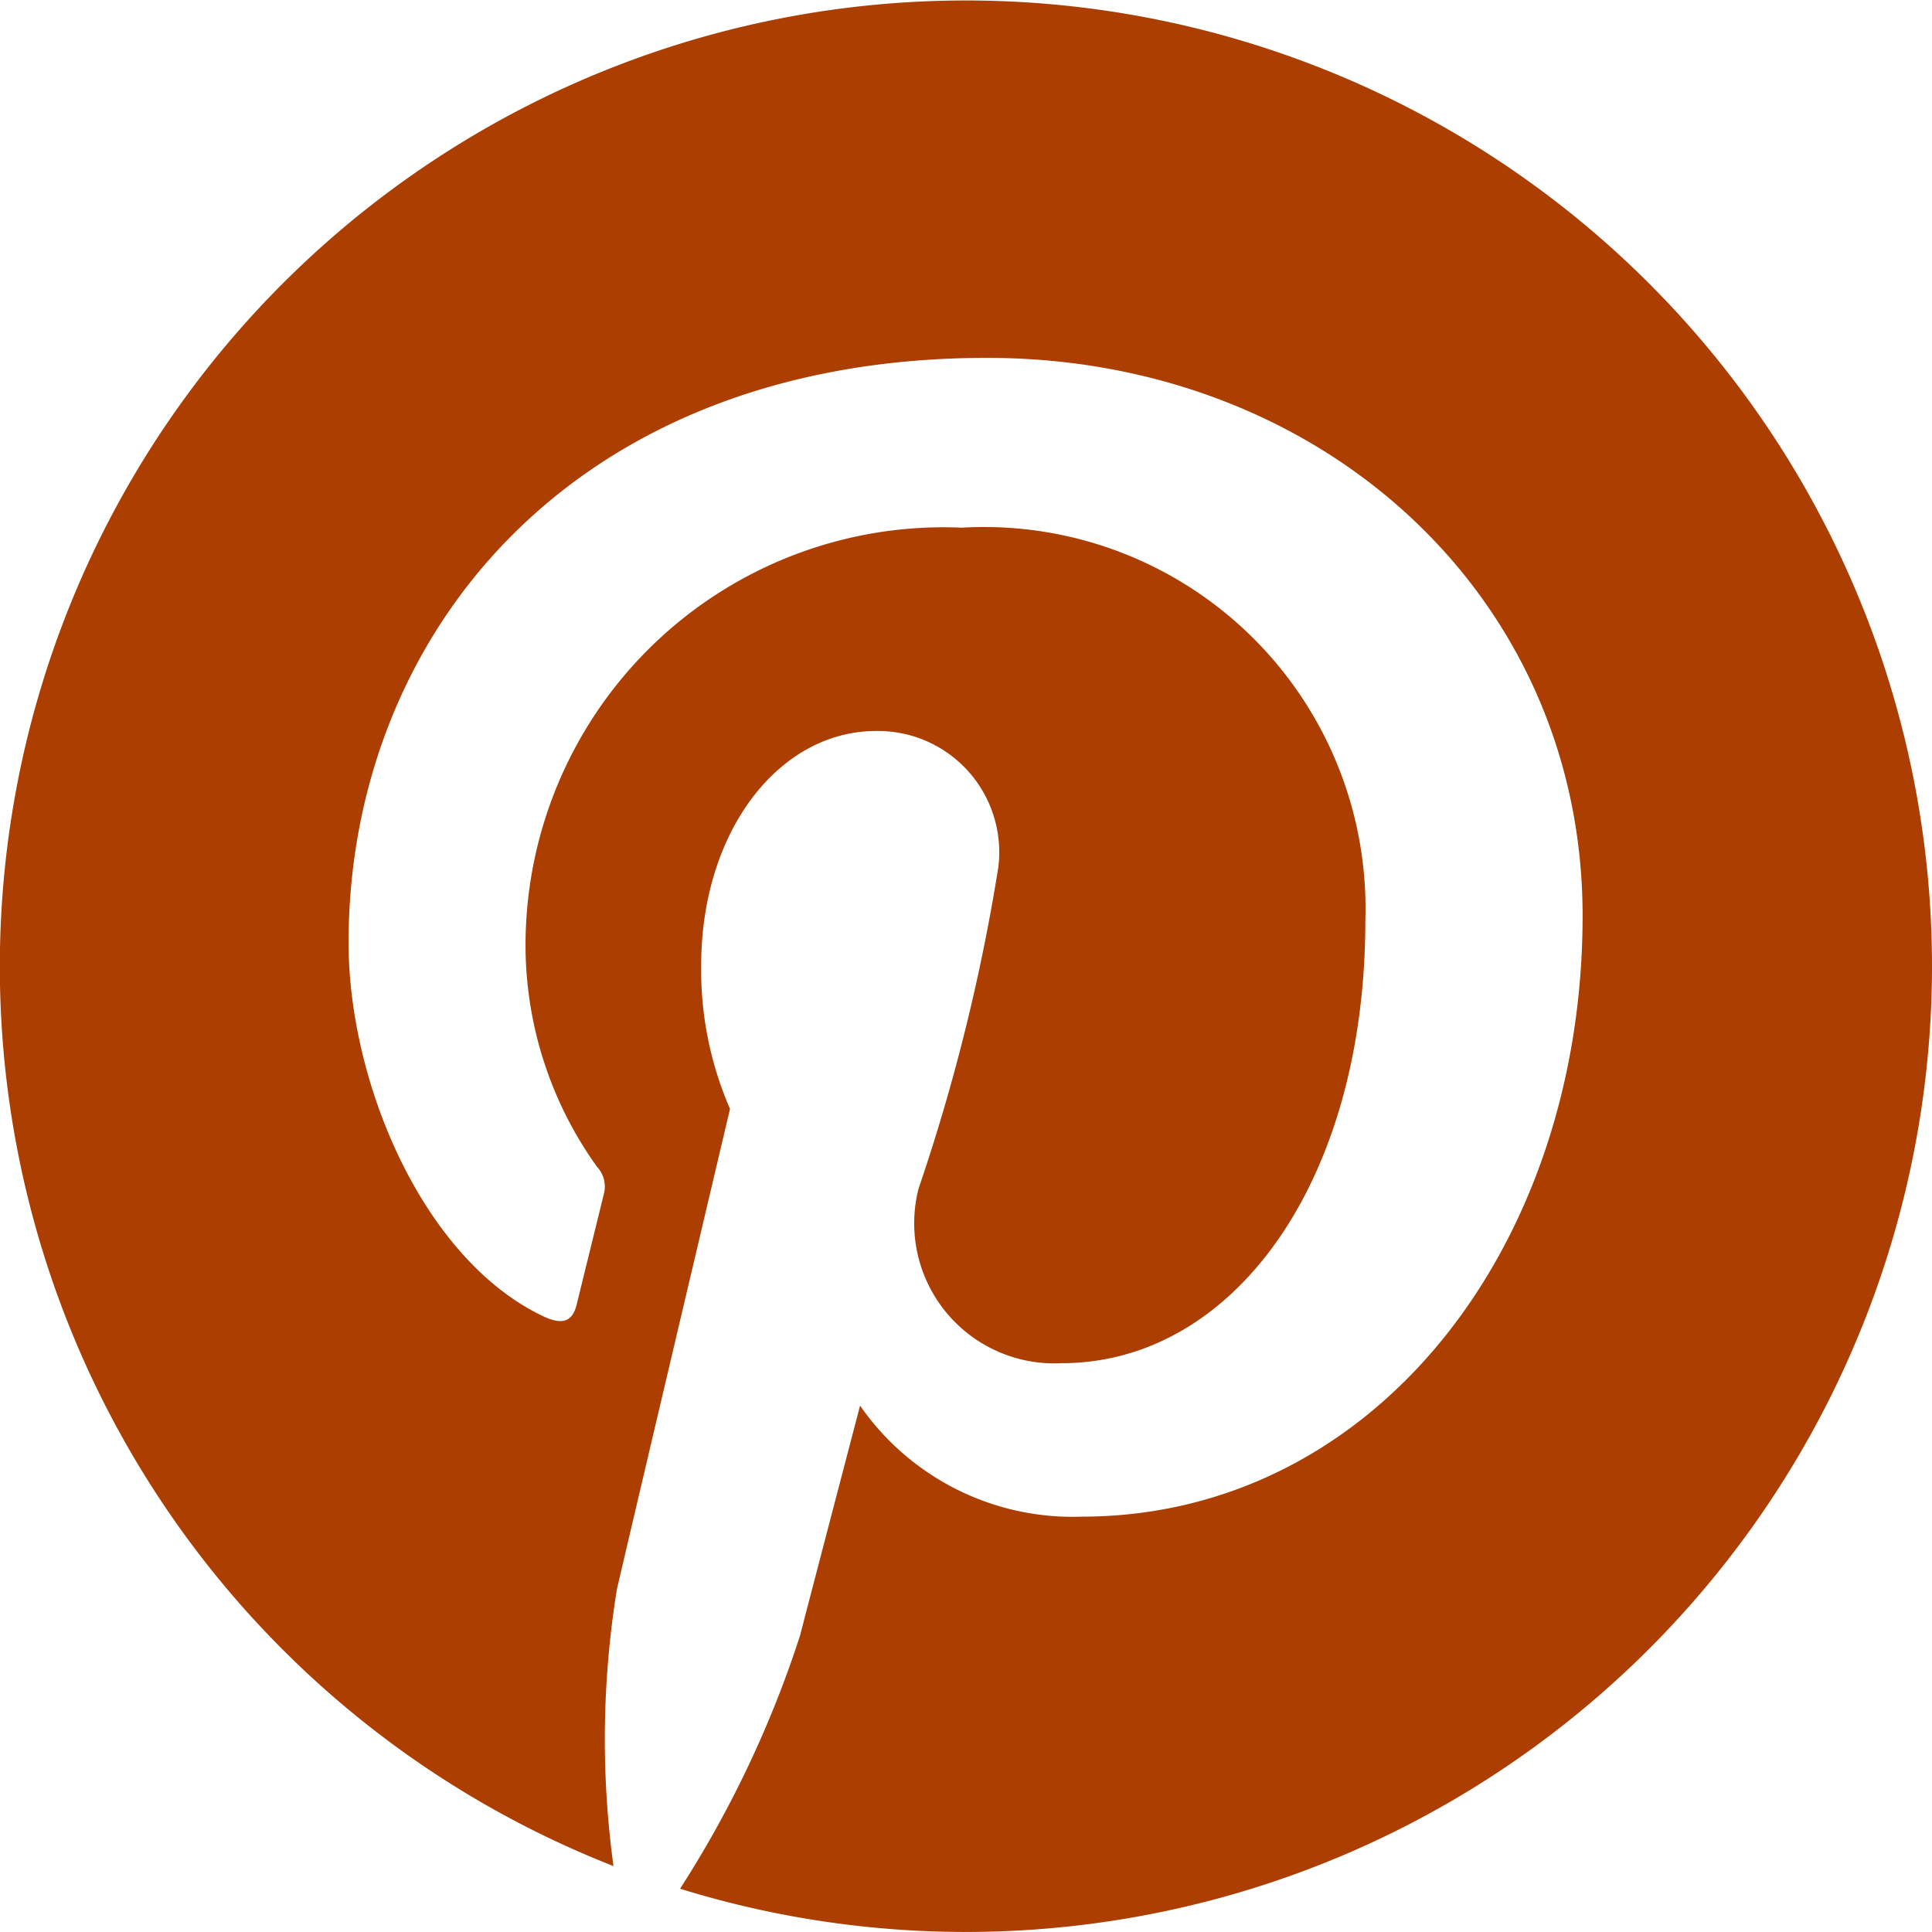 <svg xmlns="http://www.w3.org/2000/svg" width="23.528" height="23.528" viewBox="0 0 23.528 23.528">
  <path id="Icon_awesome-pinterest" data-name="Icon awesome-pinterest" d="M23.528,12.327A11.766,11.766,0,0,1,8.282,23.564a13.224,13.224,0,0,0,1.461-3.083c.142-.55.731-2.8.731-2.8a3.151,3.151,0,0,0,2.694,1.352c3.548,0,6.105-3.264,6.105-7.319,0-3.885-3.173-6.793-7.253-6.793-5.076,0-7.775,3.406-7.775,7.12,0,1.727.92,3.876,2.386,4.559.223.1.342.057.394-.157.038-.161.237-.963.327-1.333a.352.352,0,0,0-.081-.337A4.633,4.633,0,0,1,6.4,12.089a5.091,5.091,0,0,1,5.313-5.1,4.645,4.645,0,0,1,4.914,4.786c0,3.183-1.608,5.389-3.7,5.389a1.706,1.706,0,0,1-1.741-2.125,23.639,23.639,0,0,0,.972-3.918,1.477,1.477,0,0,0-1.489-1.656c-1.181,0-2.13,1.219-2.13,2.856a4.239,4.239,0,0,0,.351,1.746s-1.162,4.924-1.376,5.844a11.387,11.387,0,0,0-.043,3.377A11.765,11.765,0,1,1,23.528,12.327Z" transform="translate(0 -0.563)" fill="#ab3e00"/>
</svg>
